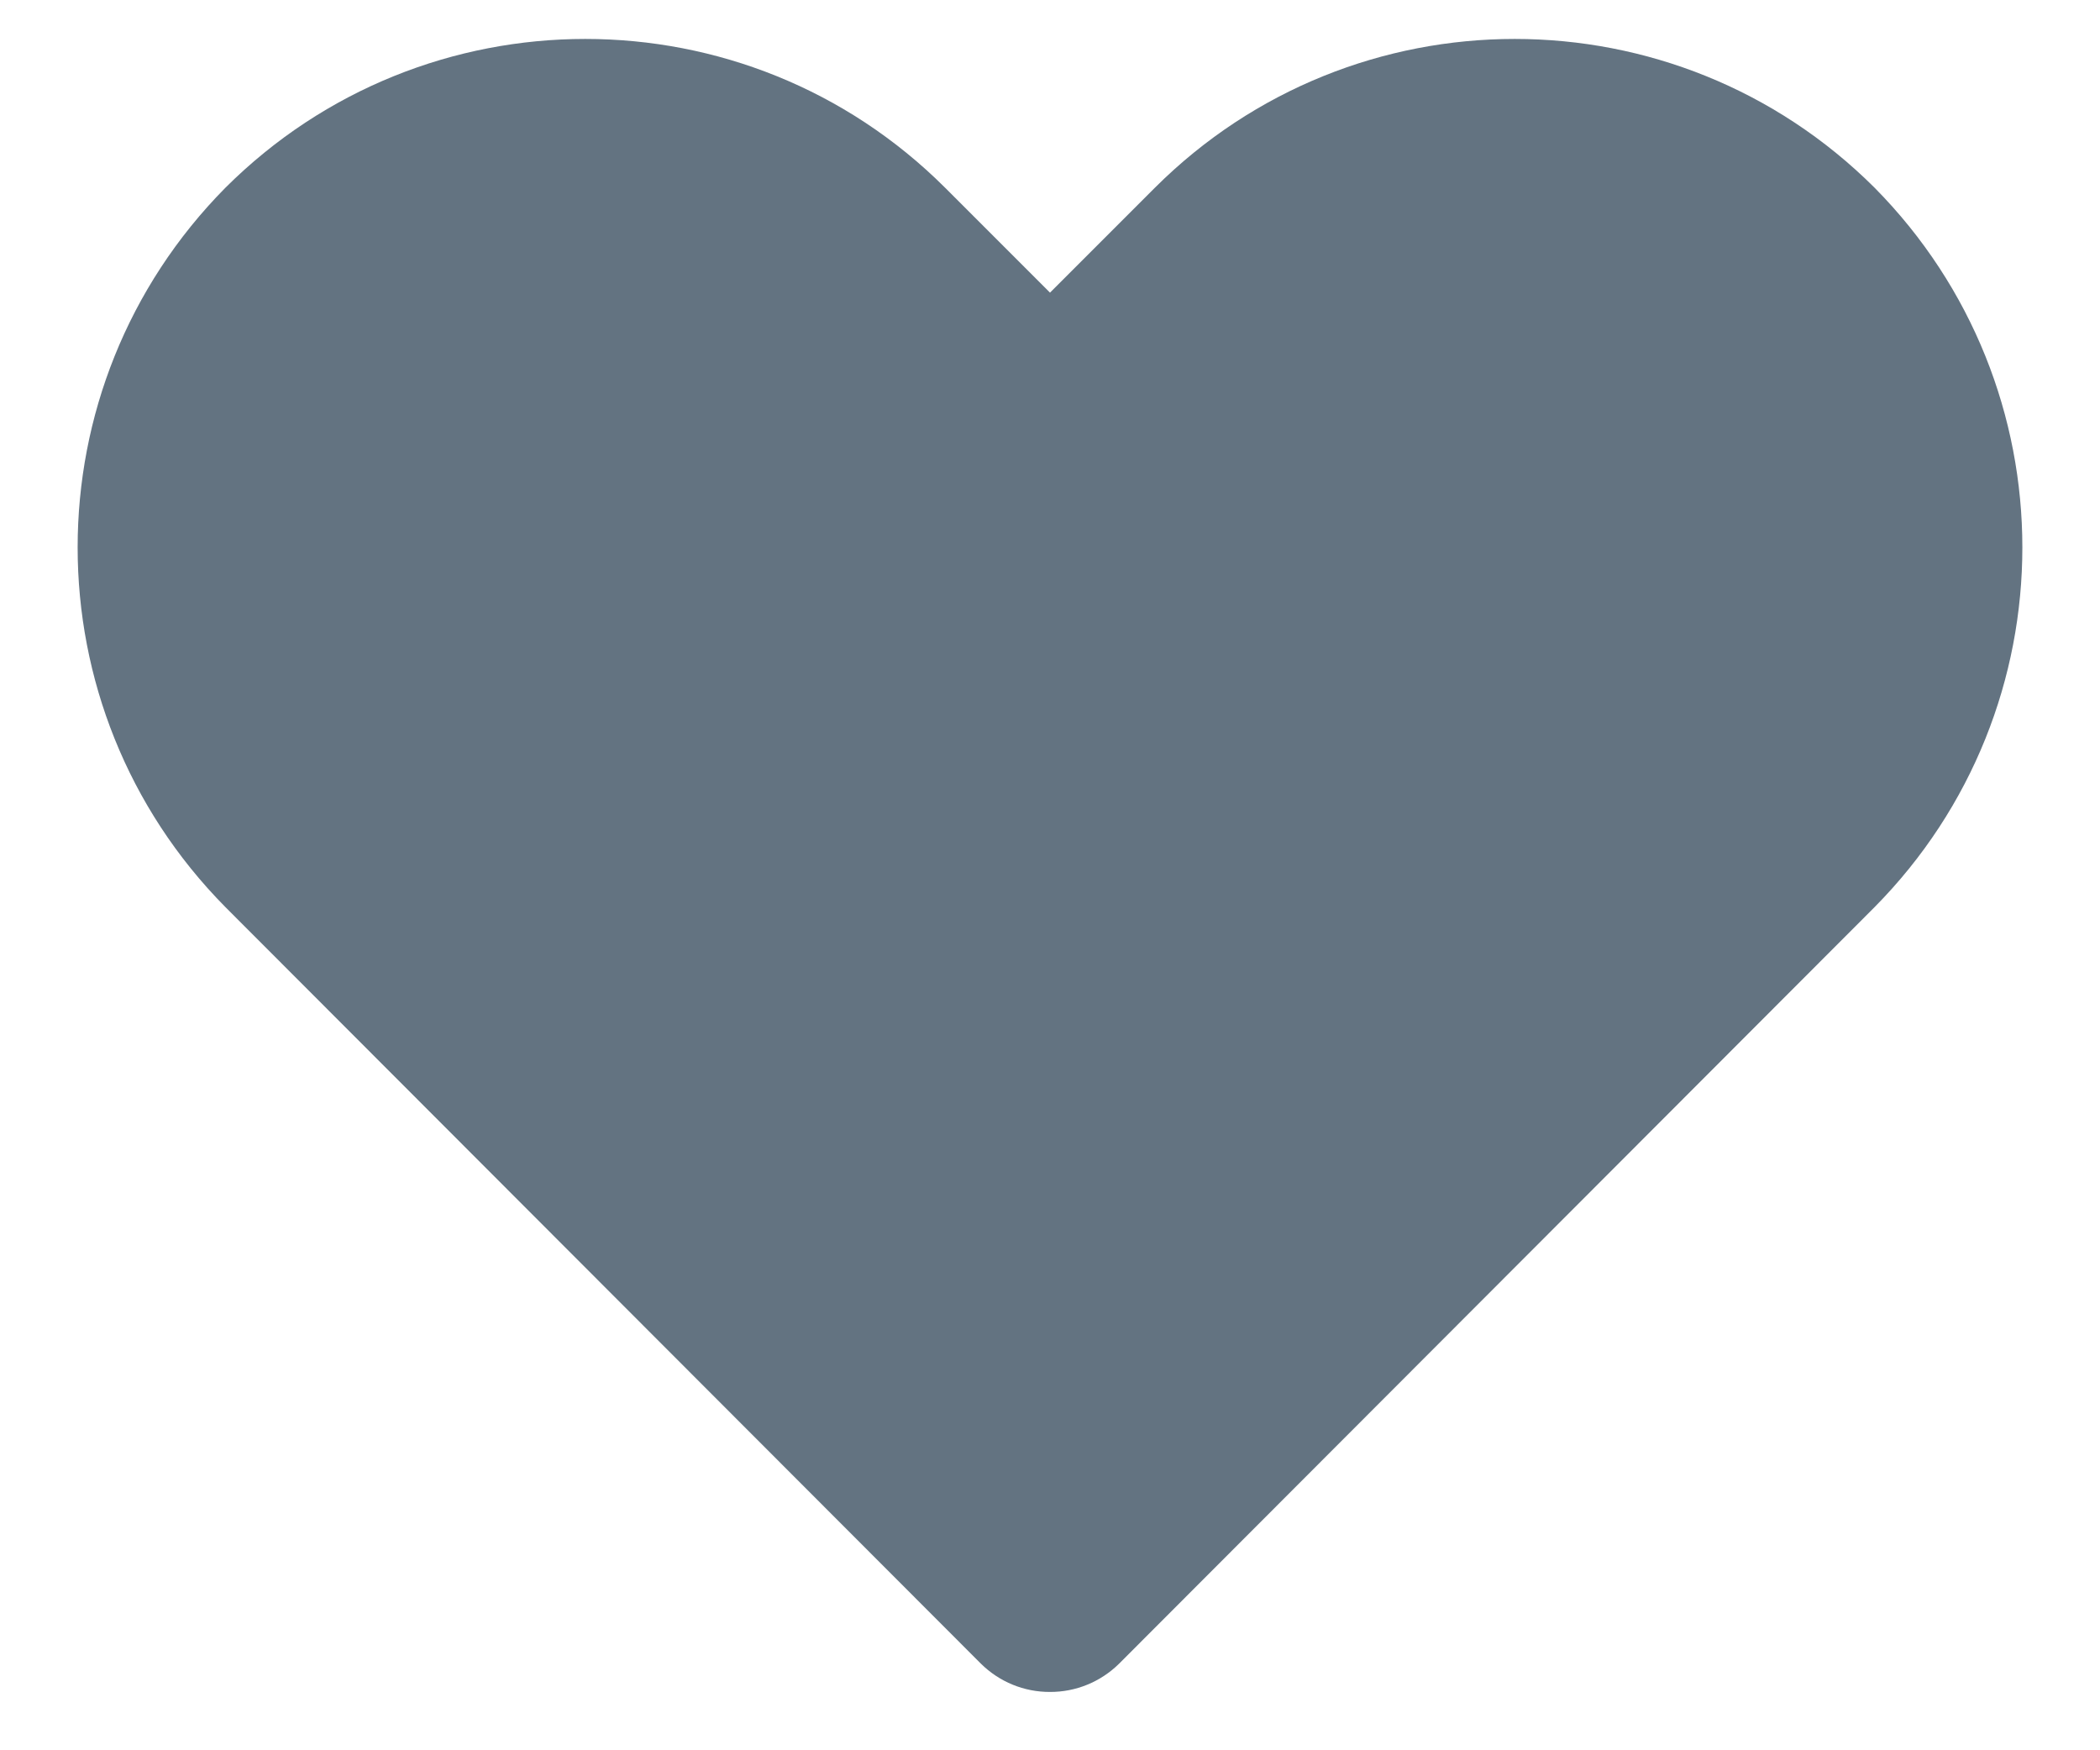 <svg width="18" height="15" viewBox="0 0 18 15" fill="none" xmlns="http://www.w3.org/2000/svg">
<path d="M9 14.5C8.778 14.501 8.566 14.414 8.408 14.258L1.933 7.775C0.243 6.067 0.243 3.316 1.933 1.608C3.638 -0.091 6.396 -0.091 8.1 1.608L9 2.508L9.9 1.608C11.604 -0.091 14.362 -0.091 16.067 1.608C17.757 3.316 17.757 6.067 16.067 7.775L9.592 14.258C9.434 14.414 9.221 14.501 9 14.5Z" fill="#637381"/>
</svg>
